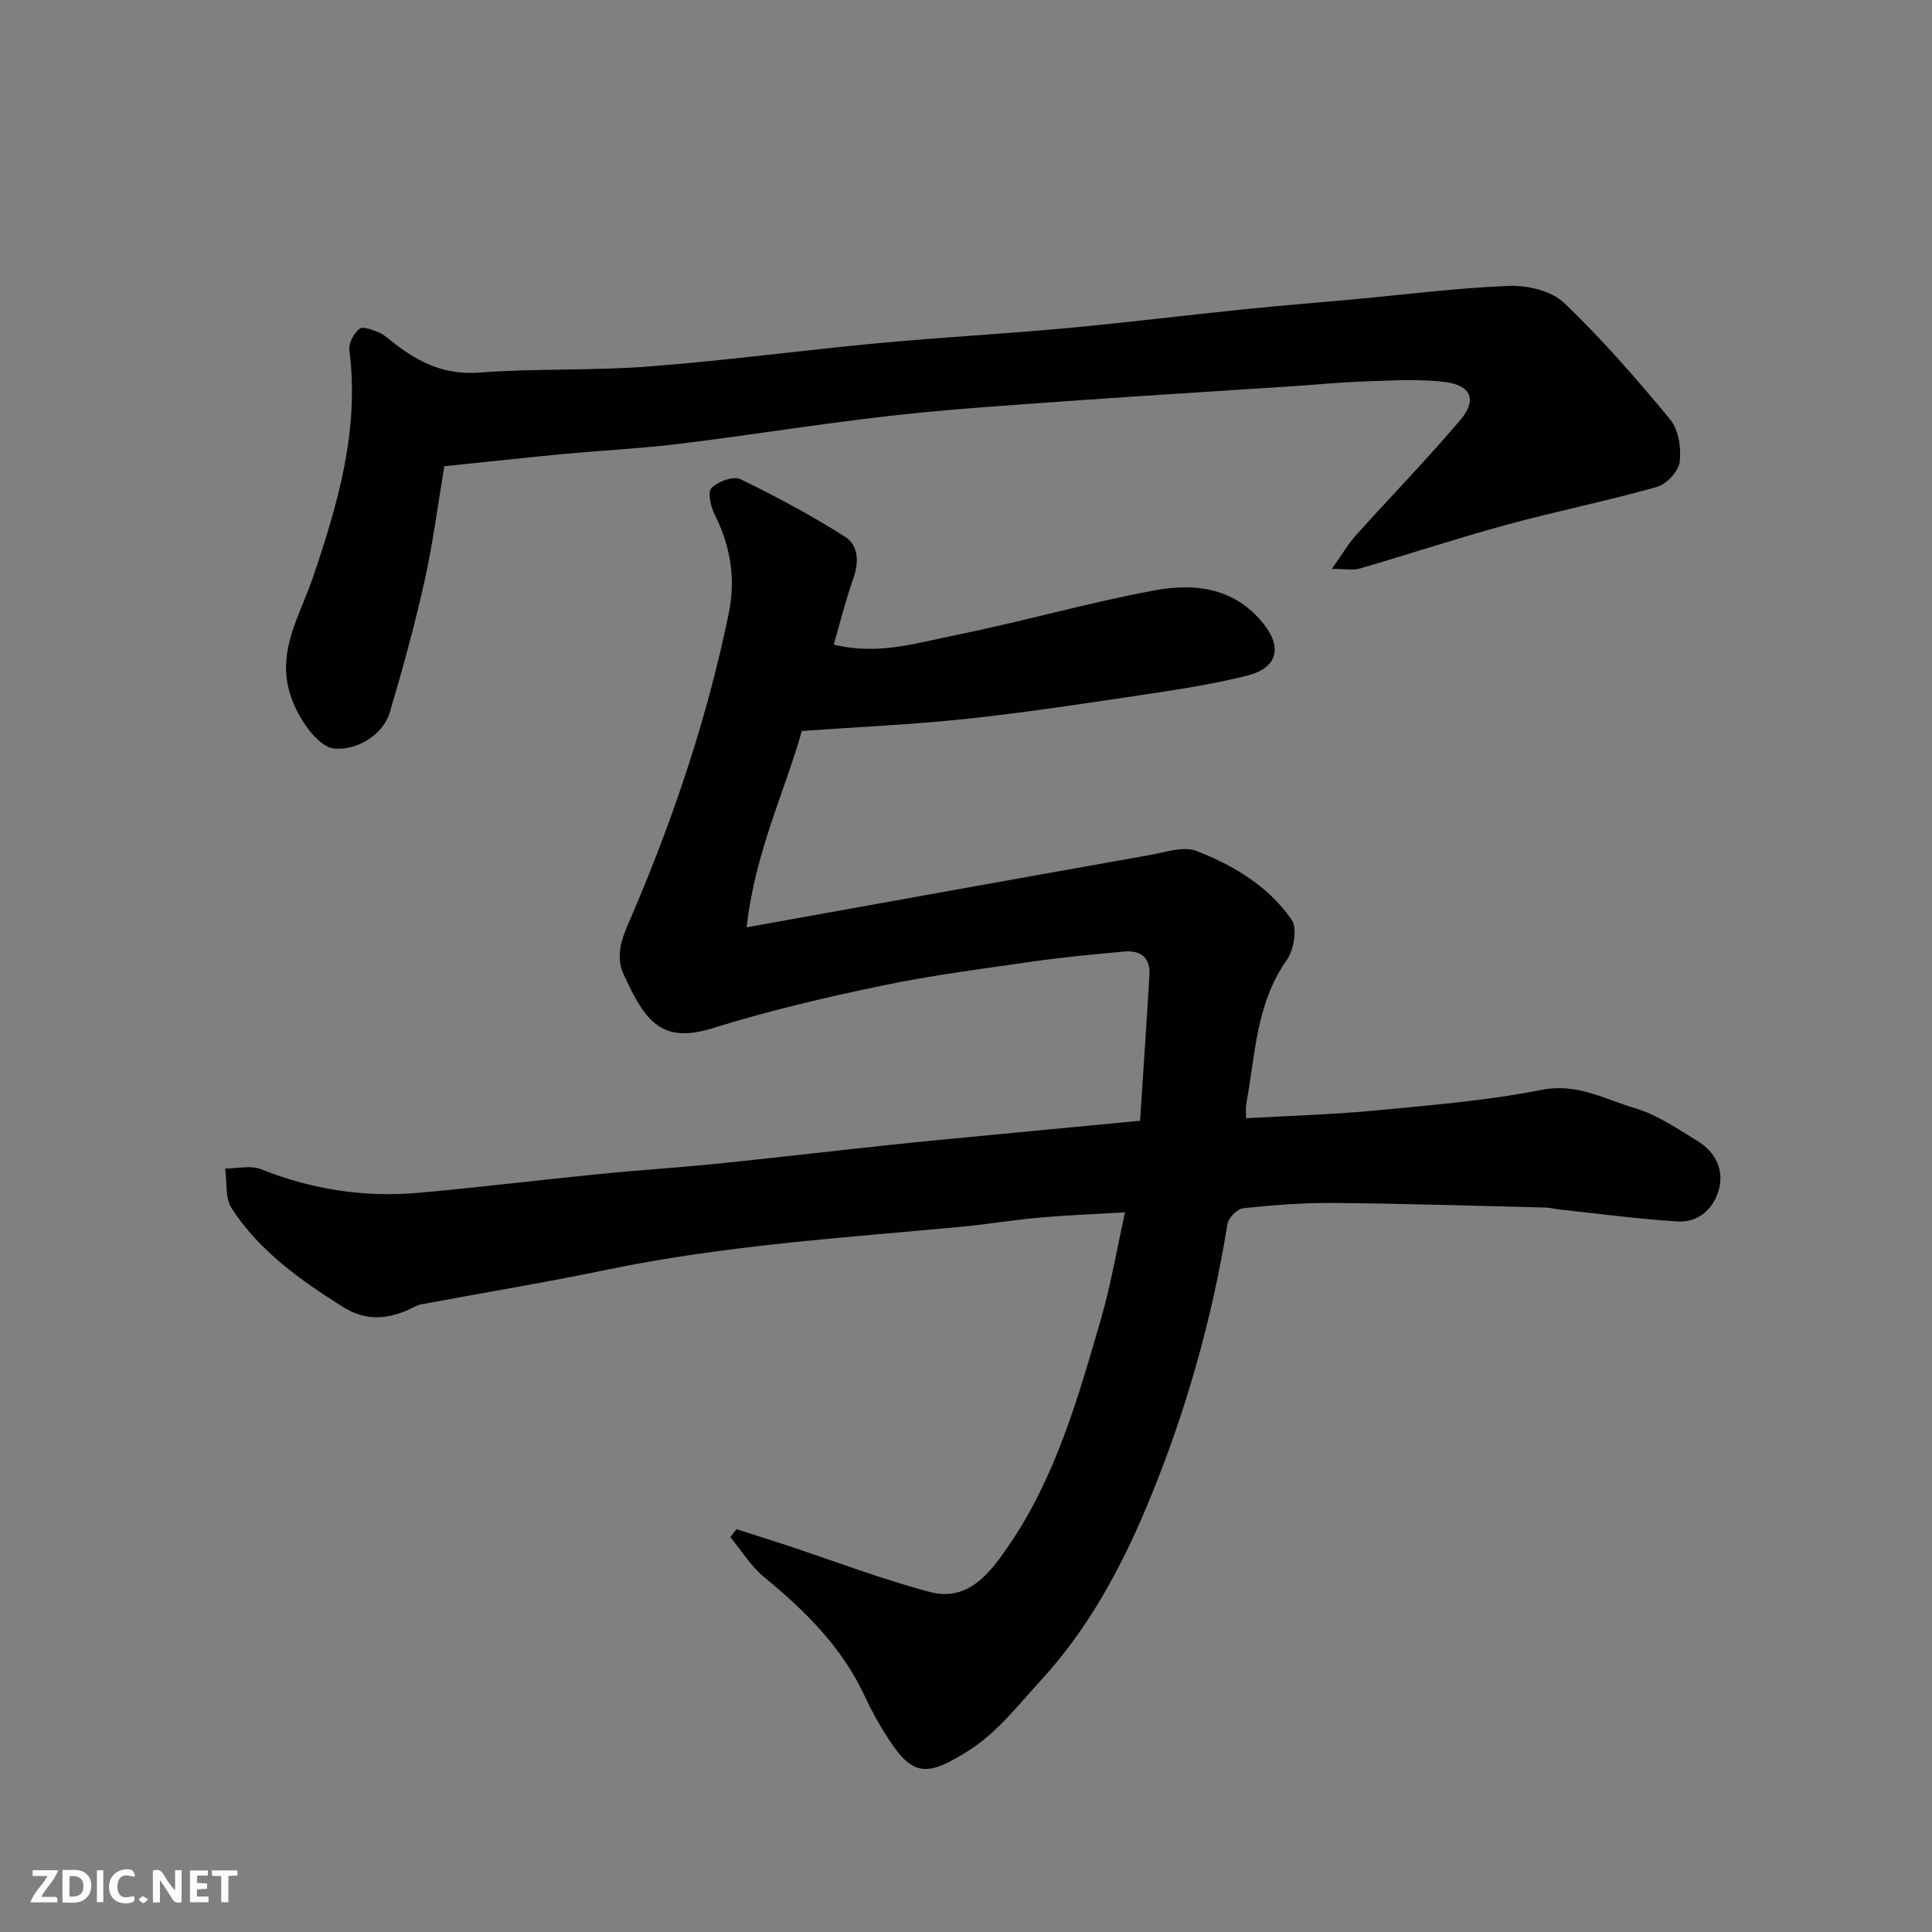 <svg enable-background="new 0 0 400 400" viewBox="0 0 400 400" xmlns="http://www.w3.org/2000/svg"><rect x="0" y="0" width="400" height="400" fill="#808080" stroke="none"/><path d="m152.46 316.61c3.32 1.06 6.64 2.08 9.95 3.17 10.02 3.31 19.92 7.11 30.1 9.82 8.02 2.14 12.62-4.16 16.35-9.62 9.7-14.15 14.33-30.55 19.06-46.8 2.04-7.01 3.25-14.26 5-22.17-5.94.35-11.74.56-17.52 1.06-5.38.47-10.73 1.39-16.11 1.89-24.64 2.32-49.35 3.87-73.67 8.93-12.77 2.66-25.65 4.77-38.47 7.17-.78.15-1.51.61-2.25.95-4.71 2.18-9.18 2.55-13.91-.43-8.83-5.57-17.29-11.55-23.03-20.42-1.38-2.14-.94-5.45-1.34-8.22 2.49 0 5.27-.73 7.42.13 10.6 4.25 21.55 5.89 32.84 4.87 12.42-1.12 24.8-2.63 37.21-3.87 8.02-.8 16.07-1.3 24.09-2.11 11.91-1.21 23.8-2.61 35.71-3.88 7.03-.75 14.06-1.4 21.1-2.08 10.13-.97 20.26-1.93 31.05-2.96.66-10.2 1.35-20.18 1.94-30.17.22-3.64-1.85-5.18-5.27-4.86-6.2.58-12.42 1.14-18.59 2.02-10.51 1.51-21.06 2.86-31.44 5.02-11.77 2.45-23.53 5.21-35 8.79-10.67 3.33-14.06-1.23-18.59-11.17-1.92-4.2.03-8.19 1.69-12.06 8.69-20.25 15.67-41.06 20.11-62.66 1.44-7.02.4-13.81-2.87-20.3-.84-1.67-1.58-4.72-.74-5.59 1.31-1.37 4.54-2.56 6-1.86 7.4 3.57 14.67 7.5 21.62 11.89 2.92 1.84 2.96 5.35 1.74 8.79-1.56 4.39-2.68 8.93-4.03 13.57 9.05 2.26 17.1-.31 25.08-1.92 13.86-2.8 27.51-6.74 41.41-9.31 7.85-1.45 15.82-.72 21.85 6.14 4.67 5.31 3.9 9.88-2.88 11.56-7.25 1.8-14.69 2.92-22.1 4.03-11.97 1.79-23.95 3.61-35.99 4.89-11.04 1.17-22.15 1.66-33.97 2.5-3.43 12.29-9.7 25.08-11.43 40.65 28.59-5.14 56.01-10.09 83.45-14.96 3.22-.57 6.97-1.9 9.69-.85 7.68 2.98 14.91 7.32 19.69 14.22 1.24 1.78.47 6.29-1.02 8.39-6.38 9.05-6.48 19.66-8.38 29.84-.15.79-.02 1.64-.02 2.89 9.02-.52 17.83-.76 26.59-1.59 11.58-1.11 23.24-2.04 34.62-4.29 7.35-1.45 13.08 1.96 19.31 3.8 4.6 1.36 8.8 4.26 12.97 6.81 3.73 2.28 5.55 6.05 4.34 10.23-1.1 3.81-4.22 6.66-8.4 6.41-8.19-.49-16.34-1.6-24.51-2.47-.98-.1-1.95-.39-2.93-.41-14.6-.36-29.2-.82-43.8-.95-6.26-.06-12.55.44-18.79 1.09-1.23.13-3.06 1.99-3.26 3.28-3.21 19.87-8.69 39.13-16.37 57.65-5.51 13.29-12.36 26.05-22.24 36.8-4.66 5.08-9.08 10.8-14.76 14.43-8.61 5.49-11.63 5.64-16.71-2.12-1.87-2.86-3.56-5.88-5-8.98-4.69-10.15-12.33-17.7-20.82-24.66-2.76-2.26-4.7-5.51-7.02-8.3.43-.55.84-1.1 1.25-1.64z" fill="#010103"/><path d="m275.75 117.78c2.08-2.93 3.34-5.13 5-6.98 7.17-7.99 14.69-15.68 21.62-23.88 3.5-4.14 2.21-7.17-3.26-7.84-5.28-.65-10.7-.3-16.05-.13-5.27.17-10.53.69-15.79 1.04-15.29 1.01-30.6 1.93-45.88 3.03-12.3.89-24.63 1.67-36.88 3.05-14.63 1.65-29.17 4.02-43.78 5.81-7.99.98-16.06 1.37-24.08 2.12-8.01.76-16.01 1.64-24.66 2.53-1.29 7.64-2.31 15.7-4.06 23.6-2.04 9.19-4.53 18.29-7.21 27.31-1.41 4.77-6.89 7.97-11.51 7.54-3.47-.32-7.83-6.56-9.29-11.74-2.45-8.75 2.19-15.87 4.77-23.41 5.25-15.38 9.77-30.8 7.64-47.38-.18-1.41.93-3.43 2.09-4.38.68-.56 2.72.22 4 .76 1.17.49 2.16 1.44 3.19 2.24 5.17 4.01 10.54 6.6 17.57 6.07 11.72-.88 23.55-.37 35.26-1.27 15.86-1.22 31.65-3.35 47.5-4.83 12.94-1.21 25.93-1.91 38.88-3.1 12.25-1.13 24.46-2.65 36.69-3.9 7.52-.77 15.06-1.36 22.59-2.05 10.79-.99 21.57-2.39 32.39-2.8 3.79-.14 8.73 1.03 11.33 3.51 7.86 7.51 15.05 15.76 21.98 24.16 1.74 2.11 2.31 5.92 1.96 8.78-.24 1.94-2.72 4.61-4.7 5.17-10.31 2.91-20.84 5.03-31.19 7.85-10.19 2.78-20.23 6.1-30.38 9.06-1.35.4-2.89.06-5.74.06z" fill="#010103"/><g fill="#fcfafa"><path d="m37.59 393.81c-.92.31-1.52.05-2-.78-.7-1.2-1.52-2.34-2.47-3.78v4.59c-.55.03-.95.05-1.41.07-.03-.37-.06-.64-.06-.91 0-1.91 0-3.81 0-5.7 1.13-.41 1.77-.03 2.29.91.62 1.11 1.38 2.14 2.31 3.19v-4.2h1.35v6.61z"/><path d="m12.94 393.88v-6.75c1.9.19 3.93-.54 5.37 1.29.8 1.01.78 2.88.03 3.97-1.37 1.97-3.4 1.51-5.4 1.49m1.45-1.22c2.04.12 2.92-.58 2.89-2.21-.03-1.51-.98-2.19-2.89-2z"/><path d="m11.81 393.87h-5.49c.68-2.18 2.47-3.48 3.51-5.45h-3.08v-1.21h5.29c-.71 2.13-2.44 3.48-3.47 5.51.86 0 1.63.04 2.39-.01.79-.05 1.14.21.85 1.16"/><path d="m39.33 393.86v-6.61h3.7v1.07h-2.22v1.52c.68.04 1.34.09 2.07.13v1.07c-.72.05-1.38.09-2.1.14v1.48h2.4v1.19h-3.84z"/><path d="m27.71 388.56c-1.15-.3-2.46-.61-3.1.64-.37.73-.41 1.93-.06 2.67.63 1.35 1.99.93 3.17.68.35.94-.01 1.32-.93 1.46-1.62.25-3.05-.27-3.76-1.48-.73-1.24-.6-3.03.31-4.17.88-1.11 2.71-1.7 4-1.16.32.13.44.74.65 1.12-.1.08-.19.16-.28.24"/><path d="m49.15 387.24v1.07c-.59.02-1.17.05-1.87.08v5.44h-1.48v-5.44h-1.85c-.05-.4-.08-.73-.13-1.15z"/><path d="m20.06 387.21h1.33v6.62h-1.33z"/><path d="m30.68 393.25c-.49.38-.8.79-1.05.76-.32-.05-.6-.45-.9-.7.26-.24.51-.64.8-.67.29-.04.62.3 1.15.61"/></g></svg>